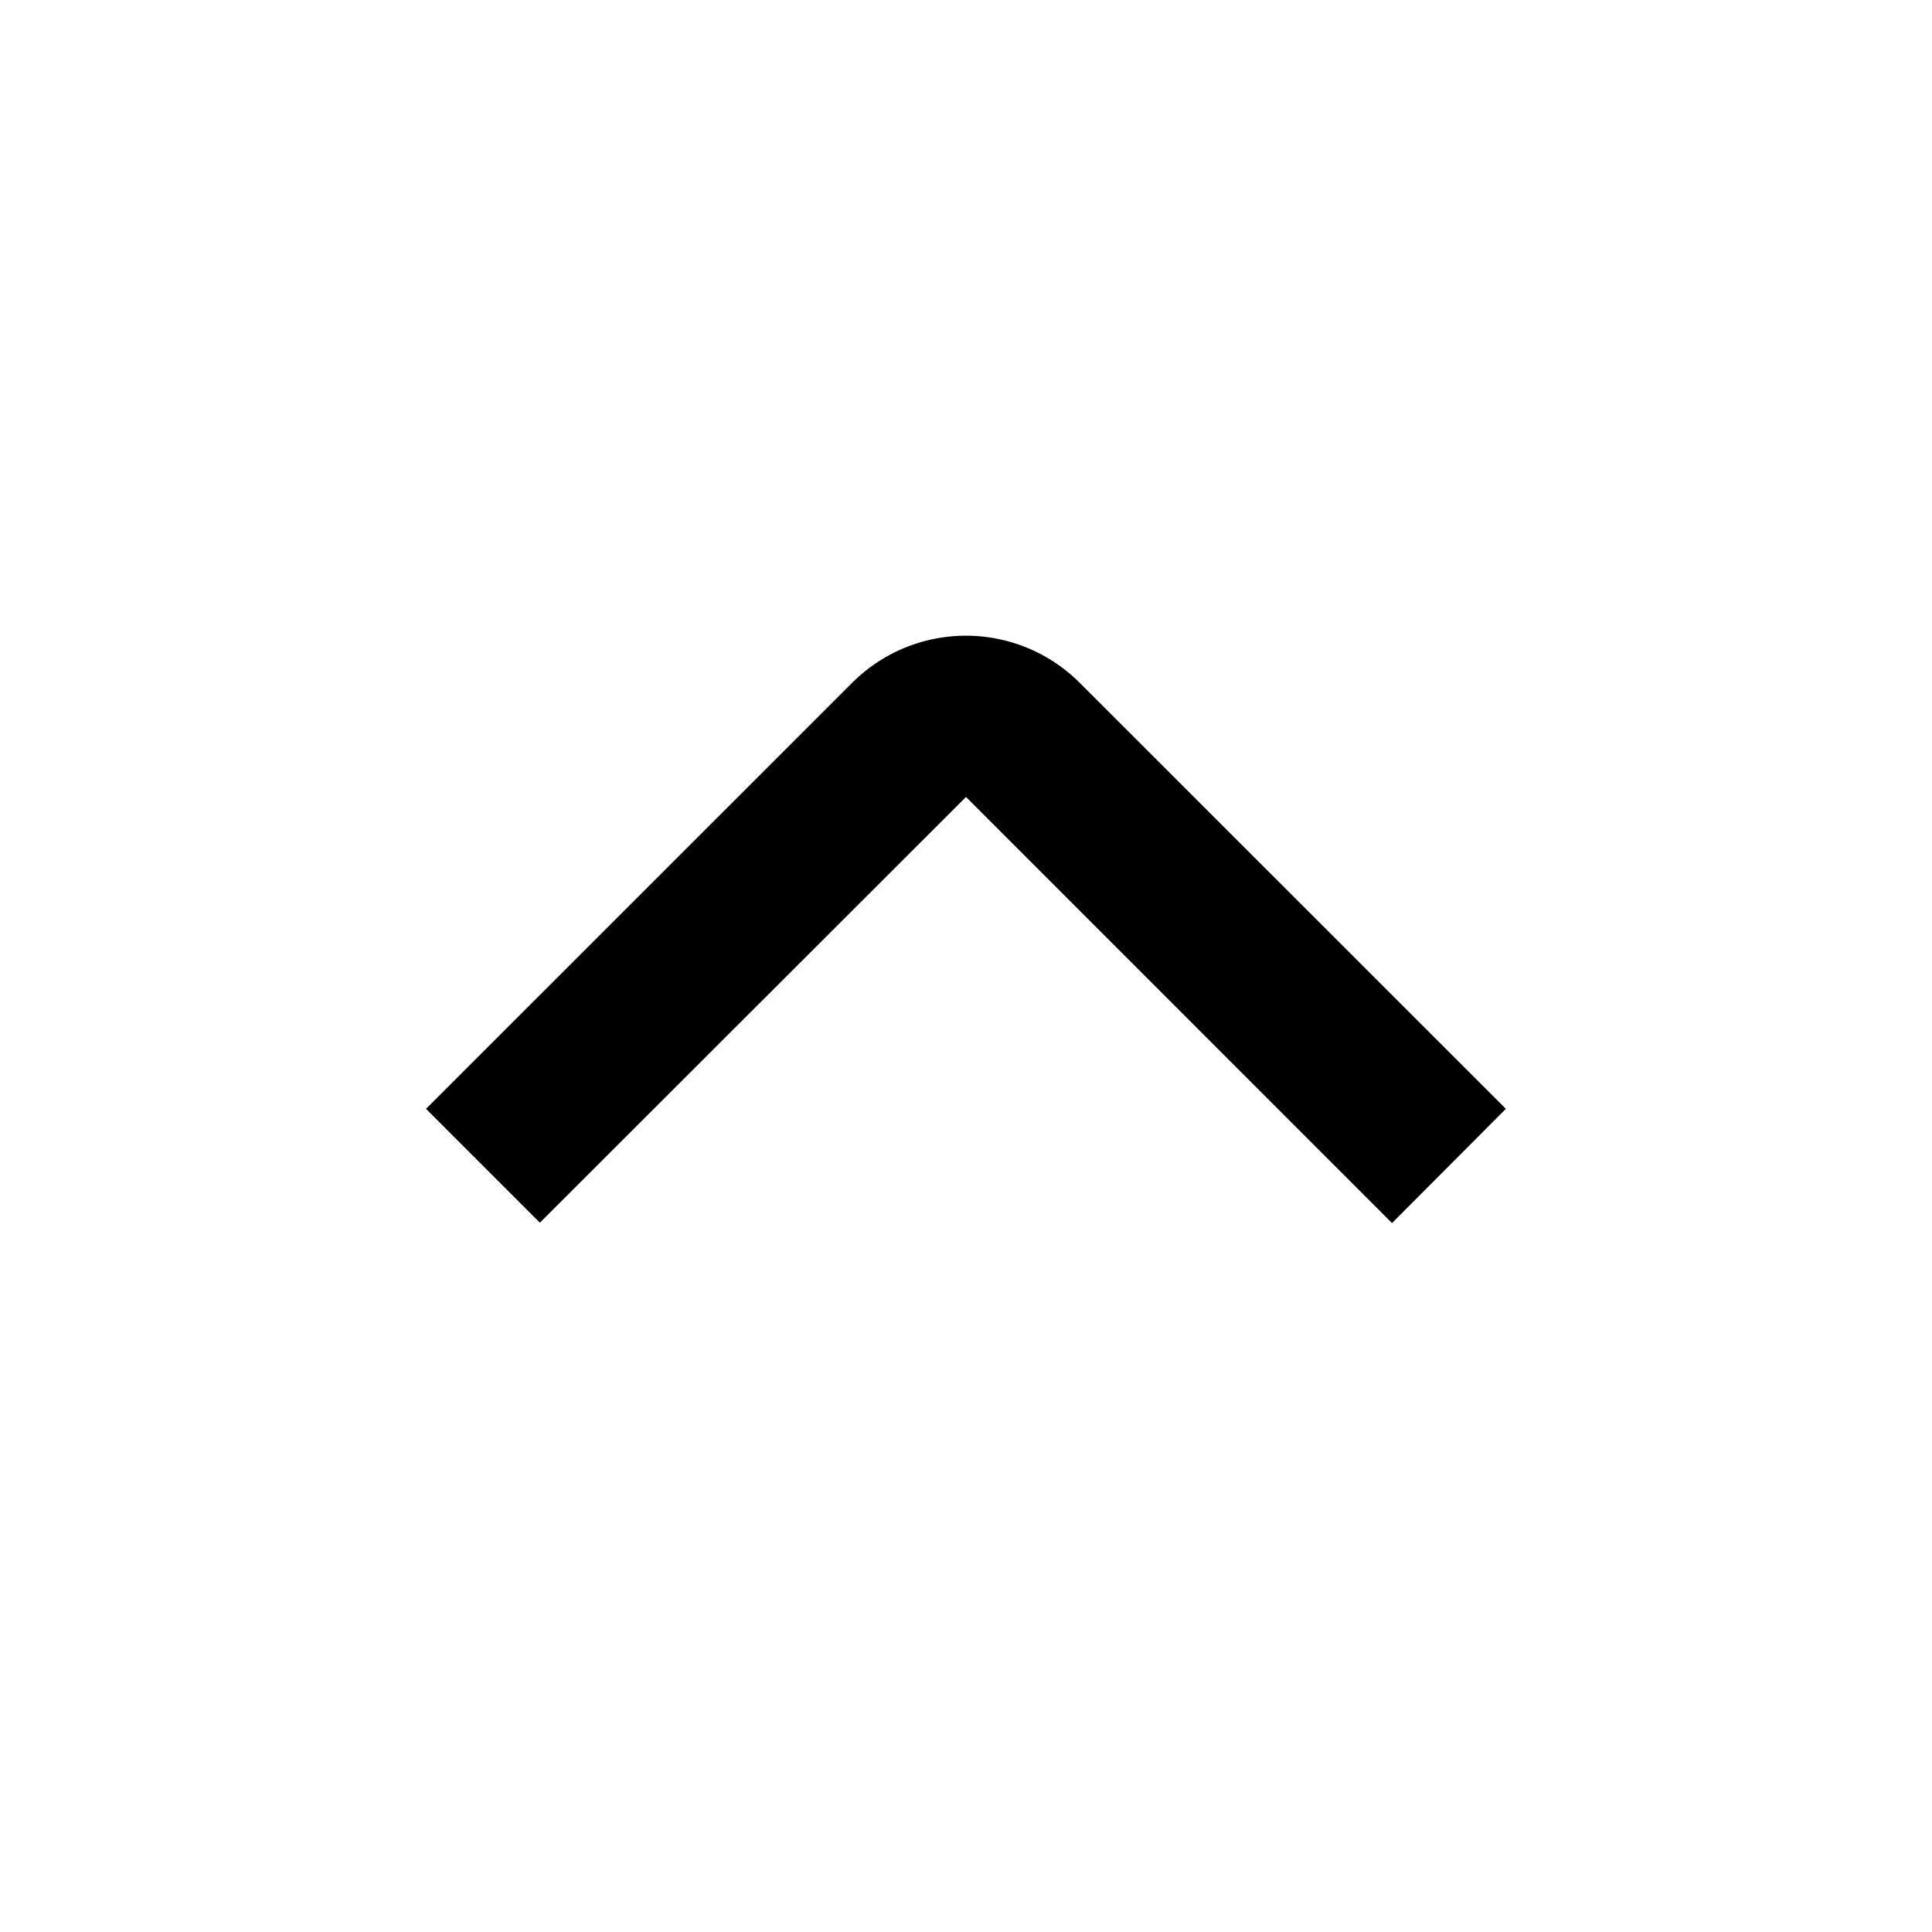 <svg width="16" height="16" fill="none" xmlns="http://www.w3.org/2000/svg"><path d="M12.471 9.183L8.942 5.655a1.333 1.333 0 00-1.885 0L3.528 9.183l.943.943L8 6.6l3.528 3.529.943-.946z" fill="#000"/></svg>